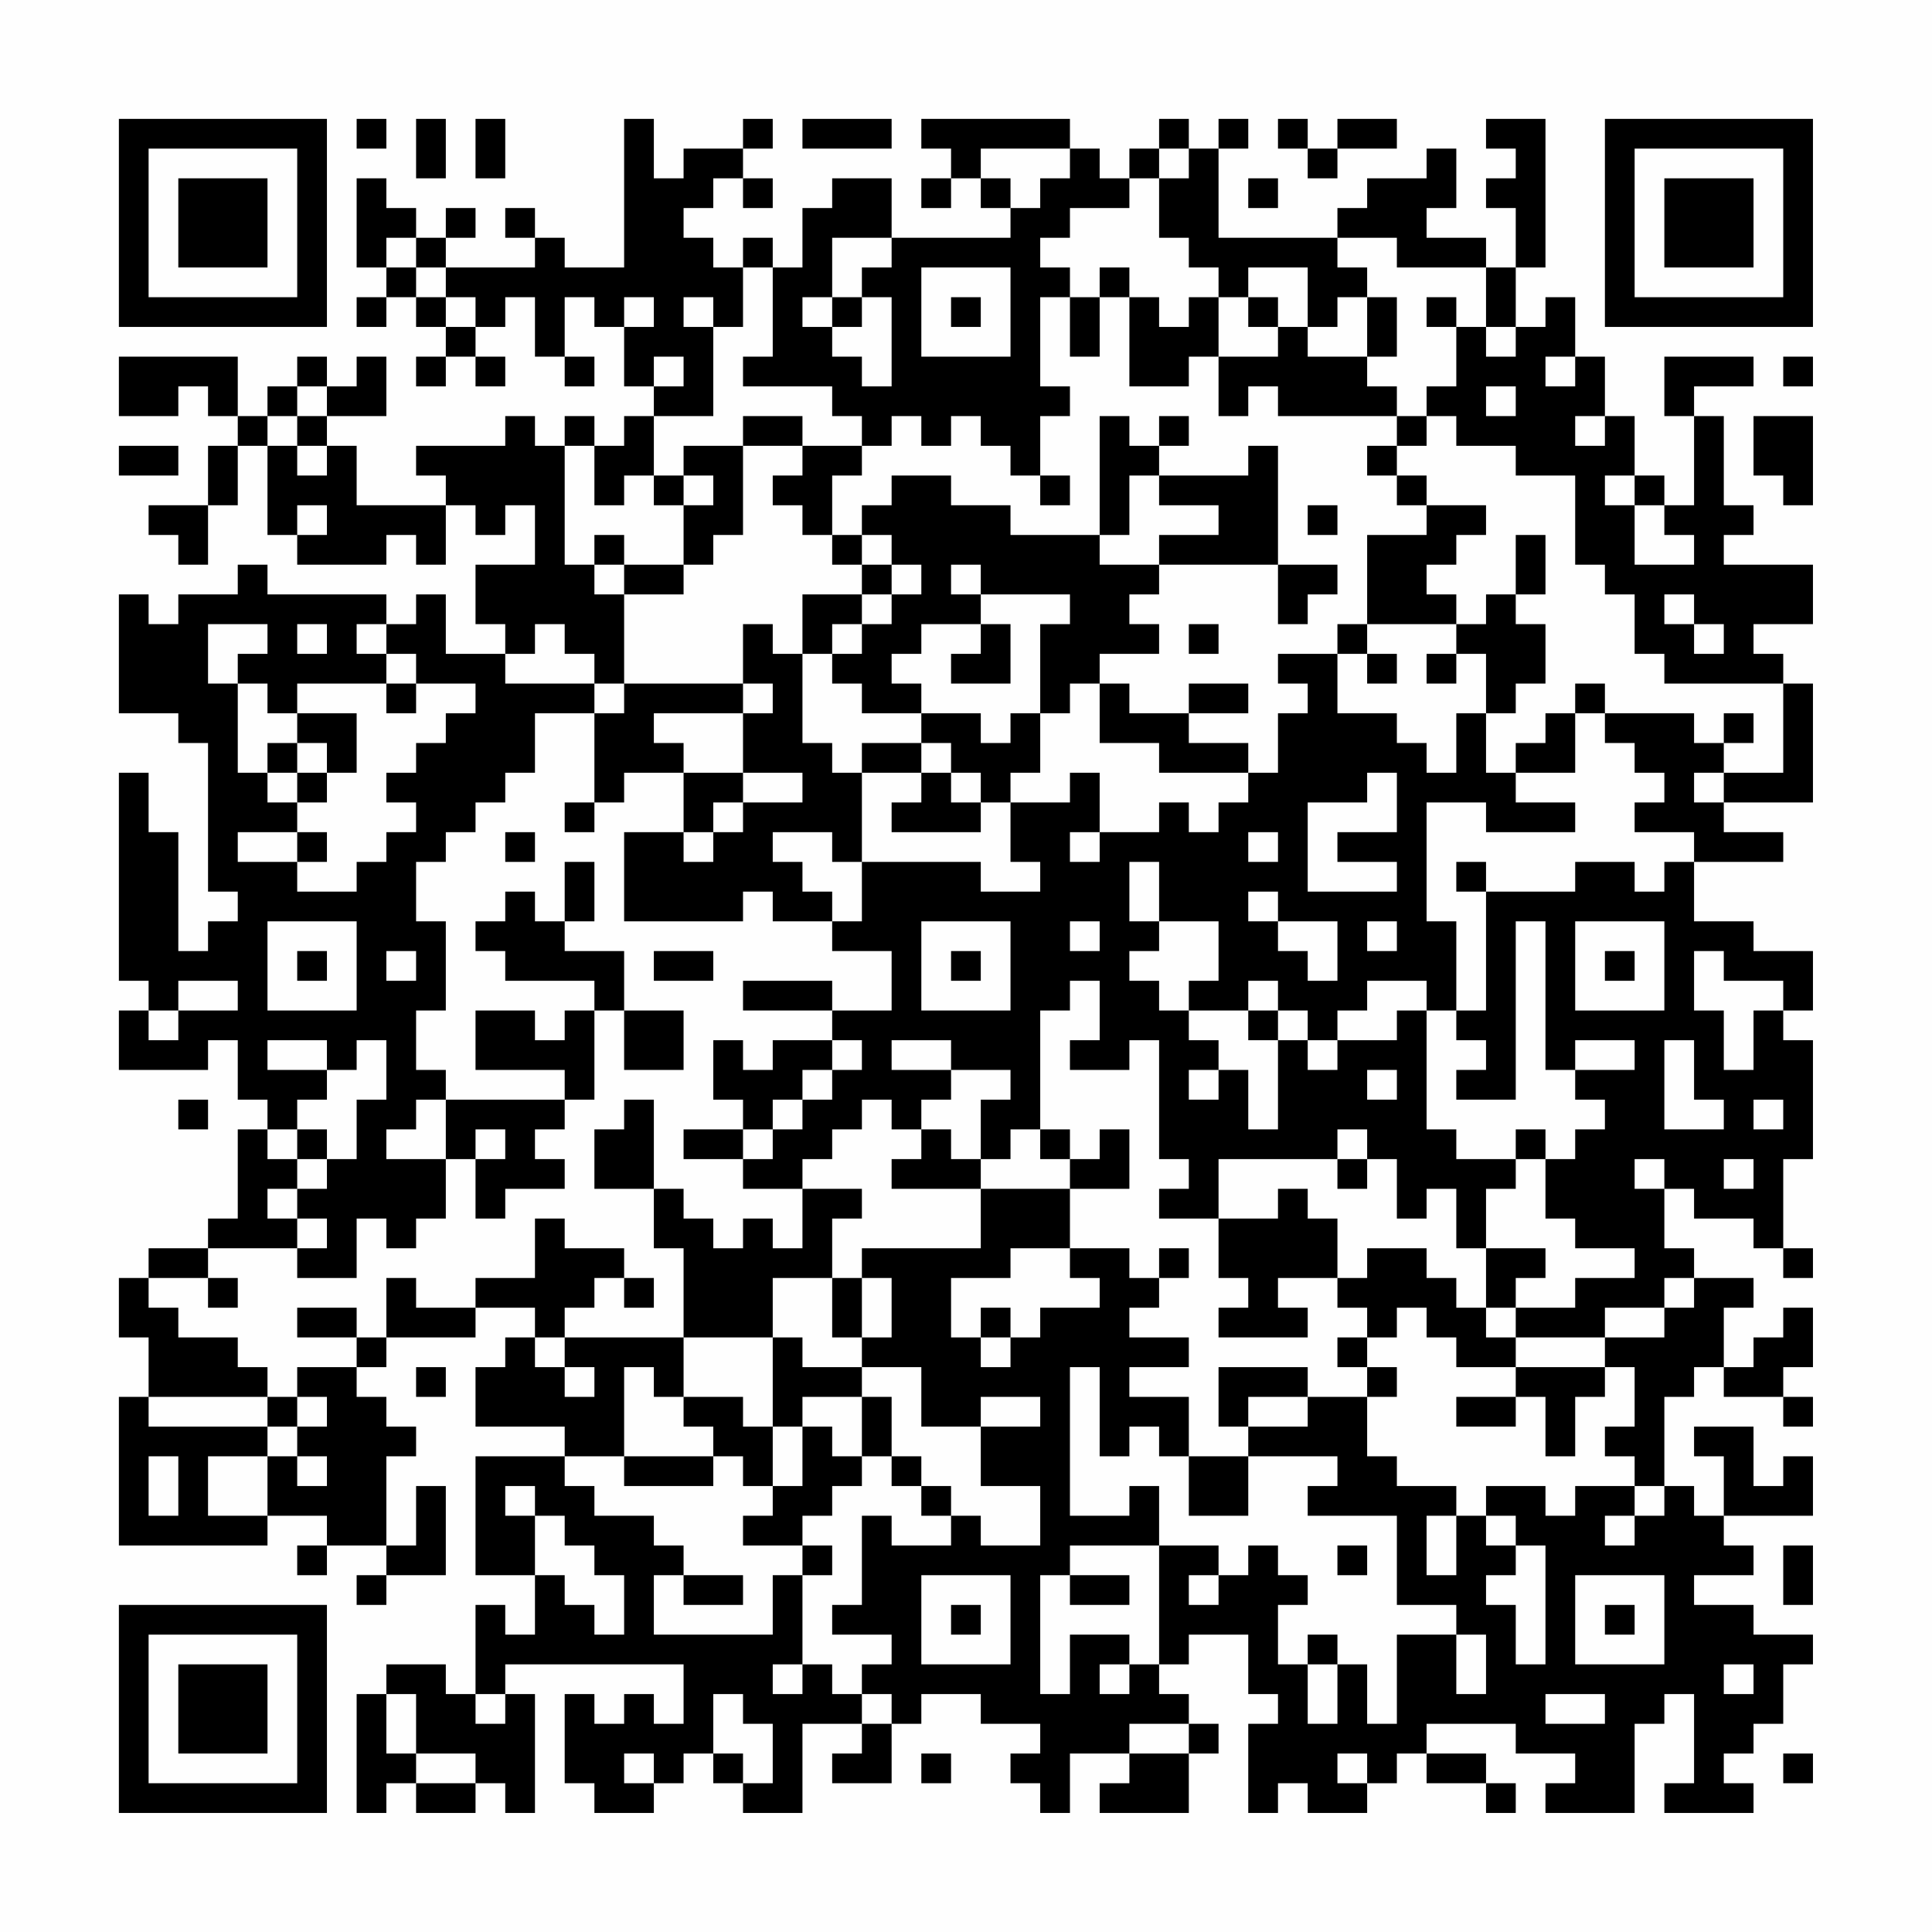 <?xml version="1.0" encoding="UTF-8"?>
<svg xmlns="http://www.w3.org/2000/svg" version="1.1" width="300" height="300" viewBox="0 0 300 300"><rect x="0" y="0" width="300" height="300" fill="#fefefe"/><g transform="scale(4.615)"><g transform="translate(4,4)"><path fill-rule="evenodd" d="M8 0L8 1L9 1L9 0ZM10 0L10 2L11 2L11 0ZM12 0L12 2L13 2L13 0ZM17 0L17 5L15 5L15 4L14 4L14 3L13 3L13 4L14 4L14 5L11 5L11 4L12 4L12 3L11 3L11 4L10 4L10 3L9 3L9 2L8 2L8 5L9 5L9 6L8 6L8 7L9 7L9 6L10 6L10 7L11 7L11 8L10 8L10 9L11 9L11 8L12 8L12 9L13 9L13 8L12 8L12 7L13 7L13 6L14 6L14 8L15 8L15 9L16 9L16 8L15 8L15 6L16 6L16 7L17 7L17 9L18 9L18 10L17 10L17 11L16 11L16 10L15 10L15 11L14 11L14 10L13 10L13 11L10 11L10 12L11 12L11 13L8 13L8 11L7 11L7 10L9 10L9 8L8 8L8 9L7 9L7 8L6 8L6 9L5 9L5 10L4 10L4 8L0 8L0 10L2 10L2 9L3 9L3 10L4 10L4 11L3 11L3 13L1 13L1 14L2 14L2 15L3 15L3 13L4 13L4 11L5 11L5 14L6 14L6 15L9 15L9 14L10 14L10 15L11 15L11 13L12 13L12 14L13 14L13 13L14 13L14 15L12 15L12 17L13 17L13 18L11 18L11 16L10 16L10 17L9 17L9 16L5 16L5 15L4 15L4 16L2 16L2 17L1 17L1 16L0 16L0 20L2 20L2 21L3 21L3 26L4 26L4 27L3 27L3 28L2 28L2 24L1 24L1 22L0 22L0 29L1 29L1 30L0 30L0 32L3 32L3 31L4 31L4 33L5 33L5 34L4 34L4 37L3 37L3 38L1 38L1 39L0 39L0 41L1 41L1 43L0 43L0 48L5 48L5 47L7 47L7 48L6 48L6 49L7 49L7 48L9 48L9 49L8 49L8 50L9 50L9 49L11 49L11 46L10 46L10 48L9 48L9 45L10 45L10 44L9 44L9 43L8 43L8 42L9 42L9 41L12 41L12 40L14 40L14 41L13 41L13 42L12 42L12 44L15 44L15 45L12 45L12 49L14 49L14 51L13 51L13 50L12 50L12 53L11 53L11 52L9 52L9 53L8 53L8 57L9 57L9 56L10 56L10 57L12 57L12 56L13 56L13 57L14 57L14 53L13 53L13 52L19 52L19 54L18 54L18 53L17 53L17 54L16 54L16 53L15 53L15 56L16 56L16 57L18 57L18 56L19 56L19 55L20 55L20 56L21 56L21 57L23 57L23 54L25 54L25 55L24 55L24 56L26 56L26 54L27 54L27 53L29 53L29 54L31 54L31 55L30 55L30 56L31 56L31 57L32 57L32 55L34 55L34 56L33 56L33 57L36 57L36 55L37 55L37 54L36 54L36 53L35 53L35 52L36 52L36 51L38 51L38 53L39 53L39 54L38 54L38 57L39 57L39 56L40 56L40 57L42 57L42 56L43 56L43 55L44 55L44 56L46 56L46 57L47 57L47 56L46 56L46 55L44 55L44 54L47 54L47 55L49 55L49 56L48 56L48 57L51 57L51 54L52 54L52 53L53 53L53 56L52 56L52 57L55 57L55 56L54 56L54 55L55 55L55 54L56 54L56 52L57 52L57 51L55 51L55 50L53 50L53 49L55 49L55 48L54 48L54 47L57 47L57 45L56 45L56 46L55 46L55 44L53 44L53 45L54 45L54 47L53 47L53 46L52 46L52 43L53 43L53 42L54 42L54 43L56 43L56 44L57 44L57 43L56 43L56 42L57 42L57 40L56 40L56 41L55 41L55 42L54 42L54 40L55 40L55 39L53 39L53 38L52 38L52 36L53 36L53 37L55 37L55 38L56 38L56 39L57 39L57 38L56 38L56 35L57 35L57 31L56 31L56 30L57 30L57 28L55 28L55 27L53 27L53 25L56 25L56 24L54 24L54 23L57 23L57 19L56 19L56 18L55 18L55 17L57 17L57 15L54 15L54 14L55 14L55 13L54 13L54 10L53 10L53 9L55 9L55 8L52 8L52 10L53 10L53 13L52 13L52 12L51 12L51 10L50 10L50 8L49 8L49 6L48 6L48 7L47 7L47 5L48 5L48 0L46 0L46 1L47 1L47 2L46 2L46 3L47 3L47 5L46 5L46 4L44 4L44 3L45 3L45 1L44 1L44 2L42 2L42 3L41 3L41 4L37 4L37 1L38 1L38 0L37 0L37 1L36 1L36 0L35 0L35 1L34 1L34 2L33 2L33 1L32 1L32 0L27 0L27 1L28 1L28 2L27 2L27 3L28 3L28 2L29 2L29 3L30 3L30 4L26 4L26 2L24 2L24 3L23 3L23 5L22 5L22 4L21 4L21 5L20 5L20 4L19 4L19 3L20 3L20 2L21 2L21 3L22 3L22 2L21 2L21 1L22 1L22 0L21 0L21 1L19 1L19 2L18 2L18 0ZM23 0L23 1L26 1L26 0ZM39 0L39 1L40 1L40 2L41 2L41 1L43 1L43 0L41 0L41 1L40 1L40 0ZM29 1L29 2L30 2L30 3L31 3L31 2L32 2L32 1ZM35 1L35 2L34 2L34 3L32 3L32 4L31 4L31 5L32 5L32 6L31 6L31 9L32 9L32 10L31 10L31 12L30 12L30 11L29 11L29 10L28 10L28 11L27 11L27 10L26 10L26 11L25 11L25 10L24 10L24 9L21 9L21 8L22 8L22 5L21 5L21 7L20 7L20 6L19 6L19 7L20 7L20 10L18 10L18 12L17 12L17 13L16 13L16 11L15 11L15 15L16 15L16 16L17 16L17 19L16 19L16 18L15 18L15 17L14 17L14 18L13 18L13 19L16 19L16 20L14 20L14 22L13 22L13 23L12 23L12 24L11 24L11 25L10 25L10 27L11 27L11 30L10 30L10 32L11 32L11 33L10 33L10 34L9 34L9 35L11 35L11 37L10 37L10 38L9 38L9 37L8 37L8 39L6 39L6 38L7 38L7 37L6 37L6 36L7 36L7 35L8 35L8 33L9 33L9 31L8 31L8 32L7 32L7 31L5 31L5 32L7 32L7 33L6 33L6 34L5 34L5 35L6 35L6 36L5 36L5 37L6 37L6 38L3 38L3 39L1 39L1 40L2 40L2 41L4 41L4 42L5 42L5 43L1 43L1 44L5 44L5 45L3 45L3 47L5 47L5 45L6 45L6 46L7 46L7 45L6 45L6 44L7 44L7 43L6 43L6 42L8 42L8 41L9 41L9 39L10 39L10 40L12 40L12 39L14 39L14 37L15 37L15 38L17 38L17 39L16 39L16 40L15 40L15 41L14 41L14 42L15 42L15 43L16 43L16 42L15 42L15 41L19 41L19 43L18 43L18 42L17 42L17 45L15 45L15 46L16 46L16 47L18 47L18 48L19 48L19 49L18 49L18 51L22 51L22 49L23 49L23 52L22 52L22 53L23 53L23 52L24 52L24 53L25 53L25 54L26 54L26 53L25 53L25 52L26 52L26 51L24 51L24 50L25 50L25 47L26 47L26 48L28 48L28 47L29 47L29 48L31 48L31 46L29 46L29 44L31 44L31 43L29 43L29 44L27 44L27 42L25 42L25 41L26 41L26 39L25 39L25 38L29 38L29 36L32 36L32 38L30 38L30 39L28 39L28 41L29 41L29 42L30 42L30 41L31 41L31 40L33 40L33 39L32 39L32 38L34 38L34 39L35 39L35 40L34 40L34 41L36 41L36 42L34 42L34 43L36 43L36 45L35 45L35 44L34 44L34 45L33 45L33 42L32 42L32 47L34 47L34 46L35 46L35 48L32 48L32 49L31 49L31 53L32 53L32 51L34 51L34 52L33 52L33 53L34 53L34 52L35 52L35 48L37 48L37 49L36 49L36 50L37 50L37 49L38 49L38 48L39 48L39 49L40 49L40 50L39 50L39 52L40 52L40 54L41 54L41 52L42 52L42 54L43 54L43 51L45 51L45 53L46 53L46 51L45 51L45 50L43 50L43 47L40 47L40 46L41 46L41 45L38 45L38 44L40 44L40 43L42 43L42 45L43 45L43 46L45 46L45 47L44 47L44 49L45 49L45 47L46 47L46 48L47 48L47 49L46 49L46 50L47 50L47 52L48 52L48 48L47 48L47 47L46 47L46 46L48 46L48 47L49 47L49 46L51 46L51 47L50 47L50 48L51 48L51 47L52 47L52 46L51 46L51 45L50 45L50 44L51 44L51 42L50 42L50 41L52 41L52 40L53 40L53 39L52 39L52 40L50 40L50 41L47 41L47 40L49 40L49 39L51 39L51 38L49 38L49 37L48 37L48 35L49 35L49 34L50 34L50 33L49 33L49 32L51 32L51 31L49 31L49 32L48 32L48 27L47 27L47 33L45 33L45 32L46 32L46 31L45 31L45 30L46 30L46 26L49 26L49 25L51 25L51 26L52 26L52 25L53 25L53 24L51 24L51 23L52 23L52 22L51 22L51 21L50 21L50 20L53 20L53 21L54 21L54 22L53 22L53 23L54 23L54 22L56 22L56 19L52 19L52 18L51 18L51 16L50 16L50 15L49 15L49 12L47 12L47 11L45 11L45 10L44 10L44 9L45 9L45 7L46 7L46 8L47 8L47 7L46 7L46 5L43 5L43 4L41 4L41 5L42 5L42 6L41 6L41 7L40 7L40 5L38 5L38 6L37 6L37 5L36 5L36 4L35 4L35 2L36 2L36 1ZM38 2L38 3L39 3L39 2ZM9 4L9 5L10 5L10 6L11 6L11 7L12 7L12 6L11 6L11 5L10 5L10 4ZM24 4L24 6L23 6L23 7L24 7L24 8L25 8L25 9L26 9L26 6L25 6L25 5L26 5L26 4ZM27 5L27 8L30 8L30 5ZM33 5L33 6L32 6L32 8L33 8L33 6L34 6L34 9L36 9L36 8L37 8L37 10L38 10L38 9L39 9L39 10L43 10L43 11L42 11L42 12L43 12L43 13L44 13L44 14L42 14L42 17L41 17L41 18L39 18L39 19L40 19L40 20L39 20L39 22L38 22L38 21L36 21L36 20L38 20L38 19L36 19L36 20L34 20L34 19L33 19L33 18L35 18L35 17L34 17L34 16L35 16L35 15L39 15L39 17L40 17L40 16L41 16L41 15L39 15L39 11L38 11L38 12L35 12L35 11L36 11L36 10L35 10L35 11L34 11L34 10L33 10L33 14L30 14L30 13L28 13L28 12L26 12L26 13L25 13L25 14L24 14L24 12L25 12L25 11L23 11L23 10L21 10L21 11L19 11L19 12L18 12L18 13L19 13L19 15L17 15L17 14L16 14L16 15L17 15L17 16L19 16L19 15L20 15L20 14L21 14L21 11L23 11L23 12L22 12L22 13L23 13L23 14L24 14L24 15L25 15L25 16L23 16L23 18L22 18L22 17L21 17L21 19L17 19L17 20L16 20L16 23L15 23L15 24L16 24L16 23L17 23L17 22L19 22L19 24L17 24L17 27L21 27L21 26L22 26L22 27L24 27L24 28L26 28L26 30L24 30L24 29L21 29L21 30L24 30L24 31L22 31L22 32L21 32L21 31L20 31L20 33L21 33L21 34L19 34L19 35L21 35L21 36L23 36L23 38L22 38L22 37L21 37L21 38L20 38L20 37L19 37L19 36L18 36L18 33L17 33L17 34L16 34L16 36L18 36L18 38L19 38L19 41L22 41L22 44L21 44L21 43L19 43L19 44L20 44L20 45L17 45L17 46L20 46L20 45L21 45L21 46L22 46L22 47L21 47L21 48L23 48L23 49L24 49L24 48L23 48L23 47L24 47L24 46L25 46L25 45L26 45L26 46L27 46L27 47L28 47L28 46L27 46L27 45L26 45L26 43L25 43L25 42L23 42L23 41L22 41L22 39L24 39L24 41L25 41L25 39L24 39L24 37L25 37L25 36L23 36L23 35L24 35L24 34L25 34L25 33L26 33L26 34L27 34L27 35L26 35L26 36L29 36L29 35L30 35L30 34L31 34L31 35L32 35L32 36L34 36L34 34L33 34L33 35L32 35L32 34L31 34L31 30L32 30L32 29L33 29L33 31L32 31L32 32L34 32L34 31L35 31L35 35L36 35L36 36L35 36L35 37L37 37L37 39L38 39L38 40L37 40L37 41L40 41L40 40L39 40L39 39L41 39L41 40L42 40L42 41L41 41L41 42L42 42L42 43L43 43L43 42L42 42L42 41L43 41L43 40L44 40L44 41L45 41L45 42L47 42L47 43L45 43L45 44L47 44L47 43L48 43L48 45L49 45L49 43L50 43L50 42L47 42L47 41L46 41L46 40L47 40L47 39L48 39L48 38L46 38L46 36L47 36L47 35L48 35L48 34L47 34L47 35L45 35L45 34L44 34L44 30L45 30L45 27L44 27L44 23L46 23L46 24L49 24L49 23L47 23L47 22L49 22L49 20L50 20L50 19L49 19L49 20L48 20L48 21L47 21L47 22L46 22L46 20L47 20L47 19L48 19L48 17L47 17L47 16L48 16L48 14L47 14L47 16L46 16L46 17L45 17L45 16L44 16L44 15L45 15L45 14L46 14L46 13L44 13L44 12L43 12L43 11L44 11L44 10L43 10L43 9L42 9L42 8L43 8L43 6L42 6L42 8L40 8L40 7L39 7L39 6L38 6L38 7L39 7L39 8L37 8L37 6L36 6L36 7L35 7L35 6L34 6L34 5ZM17 6L17 7L18 7L18 6ZM24 6L24 7L25 7L25 6ZM28 6L28 7L29 7L29 6ZM44 6L44 7L45 7L45 6ZM18 8L18 9L19 9L19 8ZM48 8L48 9L49 9L49 8ZM56 8L56 9L57 9L57 8ZM6 9L6 10L5 10L5 11L6 11L6 12L7 12L7 11L6 11L6 10L7 10L7 9ZM46 9L46 10L47 10L47 9ZM49 10L49 11L50 11L50 10ZM55 10L55 12L56 12L56 13L57 13L57 10ZM0 11L0 12L2 12L2 11ZM19 12L19 13L20 13L20 12ZM31 12L31 13L32 13L32 12ZM34 12L34 14L33 14L33 15L35 15L35 14L37 14L37 13L35 13L35 12ZM50 12L50 13L51 13L51 15L53 15L53 14L52 14L52 13L51 13L51 12ZM6 13L6 14L7 14L7 13ZM40 13L40 14L41 14L41 13ZM25 14L25 15L26 15L26 16L25 16L25 17L24 17L24 18L23 18L23 21L24 21L24 22L25 22L25 25L24 25L24 24L22 24L22 25L23 25L23 26L24 26L24 27L25 27L25 25L29 25L29 26L31 26L31 25L30 25L30 23L32 23L32 22L33 22L33 24L32 24L32 25L33 25L33 24L35 24L35 23L36 23L36 24L37 24L37 23L38 23L38 22L35 22L35 21L33 21L33 19L32 19L32 20L31 20L31 17L32 17L32 16L29 16L29 15L28 15L28 16L29 16L29 17L27 17L27 18L26 18L26 19L27 19L27 20L25 20L25 19L24 19L24 18L25 18L25 17L26 17L26 16L27 16L27 15L26 15L26 14ZM52 16L52 17L53 17L53 18L54 18L54 17L53 17L53 16ZM3 17L3 19L4 19L4 22L5 22L5 23L6 23L6 24L4 24L4 25L6 25L6 26L8 26L8 25L9 25L9 24L10 24L10 23L9 23L9 22L10 22L10 21L11 21L11 20L12 20L12 19L10 19L10 18L9 18L9 17L8 17L8 18L9 18L9 19L6 19L6 20L5 20L5 19L4 19L4 18L5 18L5 17ZM6 17L6 18L7 18L7 17ZM29 17L29 18L28 18L28 19L30 19L30 17ZM36 17L36 18L37 18L37 17ZM42 17L42 18L41 18L41 20L43 20L43 21L44 21L44 22L45 22L45 20L46 20L46 18L45 18L45 17ZM42 18L42 19L43 19L43 18ZM44 18L44 19L45 19L45 18ZM9 19L9 20L10 20L10 19ZM21 19L21 20L18 20L18 21L19 21L19 22L21 22L21 23L20 23L20 24L19 24L19 25L20 25L20 24L21 24L21 23L23 23L23 22L21 22L21 20L22 20L22 19ZM6 20L6 21L5 21L5 22L6 22L6 23L7 23L7 22L8 22L8 20ZM27 20L27 21L25 21L25 22L27 22L27 23L26 23L26 24L29 24L29 23L30 23L30 22L31 22L31 20L30 20L30 21L29 21L29 20ZM54 20L54 21L55 21L55 20ZM6 21L6 22L7 22L7 21ZM27 21L27 22L28 22L28 23L29 23L29 22L28 22L28 21ZM42 22L42 23L40 23L40 26L43 26L43 25L41 25L41 24L43 24L43 22ZM6 24L6 25L7 25L7 24ZM13 24L13 25L14 25L14 24ZM38 24L38 25L39 25L39 24ZM15 25L15 27L14 27L14 26L13 26L13 27L12 27L12 28L13 28L13 29L16 29L16 30L15 30L15 31L14 31L14 30L12 30L12 32L15 32L15 33L11 33L11 35L12 35L12 37L13 37L13 36L15 36L15 35L14 35L14 34L15 34L15 33L16 33L16 30L17 30L17 32L19 32L19 30L17 30L17 28L15 28L15 27L16 27L16 25ZM34 25L34 27L35 27L35 28L34 28L34 29L35 29L35 30L36 30L36 31L37 31L37 32L36 32L36 33L37 33L37 32L38 32L38 34L39 34L39 31L40 31L40 32L41 32L41 31L43 31L43 30L44 30L44 29L42 29L42 30L41 30L41 31L40 31L40 30L39 30L39 29L38 29L38 30L36 30L36 29L37 29L37 27L35 27L35 25ZM45 25L45 26L46 26L46 25ZM38 26L38 27L39 27L39 28L40 28L40 29L41 29L41 27L39 27L39 26ZM5 27L5 30L8 30L8 27ZM27 27L27 30L30 30L30 27ZM32 27L32 28L33 28L33 27ZM42 27L42 28L43 28L43 27ZM49 27L49 30L52 30L52 27ZM6 28L6 29L7 29L7 28ZM9 28L9 29L10 29L10 28ZM18 28L18 29L20 29L20 28ZM28 28L28 29L29 29L29 28ZM50 28L50 29L51 29L51 28ZM53 28L53 30L54 30L54 32L55 32L55 30L56 30L56 29L54 29L54 28ZM2 29L2 30L1 30L1 31L2 31L2 30L4 30L4 29ZM38 30L38 31L39 31L39 30ZM24 31L24 32L23 32L23 33L22 33L22 34L21 34L21 35L22 35L22 34L23 34L23 33L24 33L24 32L25 32L25 31ZM26 31L26 32L28 32L28 33L27 33L27 34L28 34L28 35L29 35L29 33L30 33L30 32L28 32L28 31ZM52 31L52 34L54 34L54 33L53 33L53 31ZM42 32L42 33L43 33L43 32ZM2 33L2 34L3 34L3 33ZM55 33L55 34L56 34L56 33ZM6 34L6 35L7 35L7 34ZM12 34L12 35L13 35L13 34ZM41 34L41 35L37 35L37 37L39 37L39 36L40 36L40 37L41 37L41 39L42 39L42 38L44 38L44 39L45 39L45 40L46 40L46 38L45 38L45 36L44 36L44 37L43 37L43 35L42 35L42 34ZM41 35L41 36L42 36L42 35ZM51 35L51 36L52 36L52 35ZM54 35L54 36L55 36L55 35ZM35 38L35 39L36 39L36 38ZM3 39L3 40L4 40L4 39ZM17 39L17 40L18 40L18 39ZM6 40L6 41L8 41L8 40ZM29 40L29 41L30 41L30 40ZM10 42L10 43L11 43L11 42ZM37 42L37 44L38 44L38 43L40 43L40 42ZM5 43L5 44L6 44L6 43ZM23 43L23 44L22 44L22 46L23 46L23 44L24 44L24 45L25 45L25 43ZM1 45L1 47L2 47L2 45ZM36 45L36 47L38 47L38 45ZM13 46L13 47L14 47L14 49L15 49L15 50L16 50L16 51L17 51L17 49L16 49L16 48L15 48L15 47L14 47L14 46ZM41 48L41 49L42 49L42 48ZM56 48L56 50L57 50L57 48ZM19 49L19 50L21 50L21 49ZM27 49L27 52L30 52L30 49ZM32 49L32 50L34 50L34 49ZM49 49L49 52L52 52L52 49ZM28 50L28 51L29 51L29 50ZM50 50L50 51L51 51L51 50ZM40 51L40 52L41 52L41 51ZM54 52L54 53L55 53L55 52ZM9 53L9 55L10 55L10 56L12 56L12 55L10 55L10 53ZM12 53L12 54L13 54L13 53ZM20 53L20 55L21 55L21 56L22 56L22 54L21 54L21 53ZM48 53L48 54L50 54L50 53ZM34 54L34 55L36 55L36 54ZM17 55L17 56L18 56L18 55ZM27 55L27 56L28 56L28 55ZM41 55L41 56L42 56L42 55ZM56 55L56 56L57 56L57 55ZM0 0L0 7L7 7L7 0ZM1 1L1 6L6 6L6 1ZM2 2L2 5L5 5L5 2ZM50 0L50 7L57 7L57 0ZM51 1L51 6L56 6L56 1ZM52 2L52 5L55 5L55 2ZM0 50L0 57L7 57L7 50ZM1 51L1 56L6 56L6 51ZM2 52L2 55L5 55L5 52Z" fill="#000000"/></g></g></svg>
